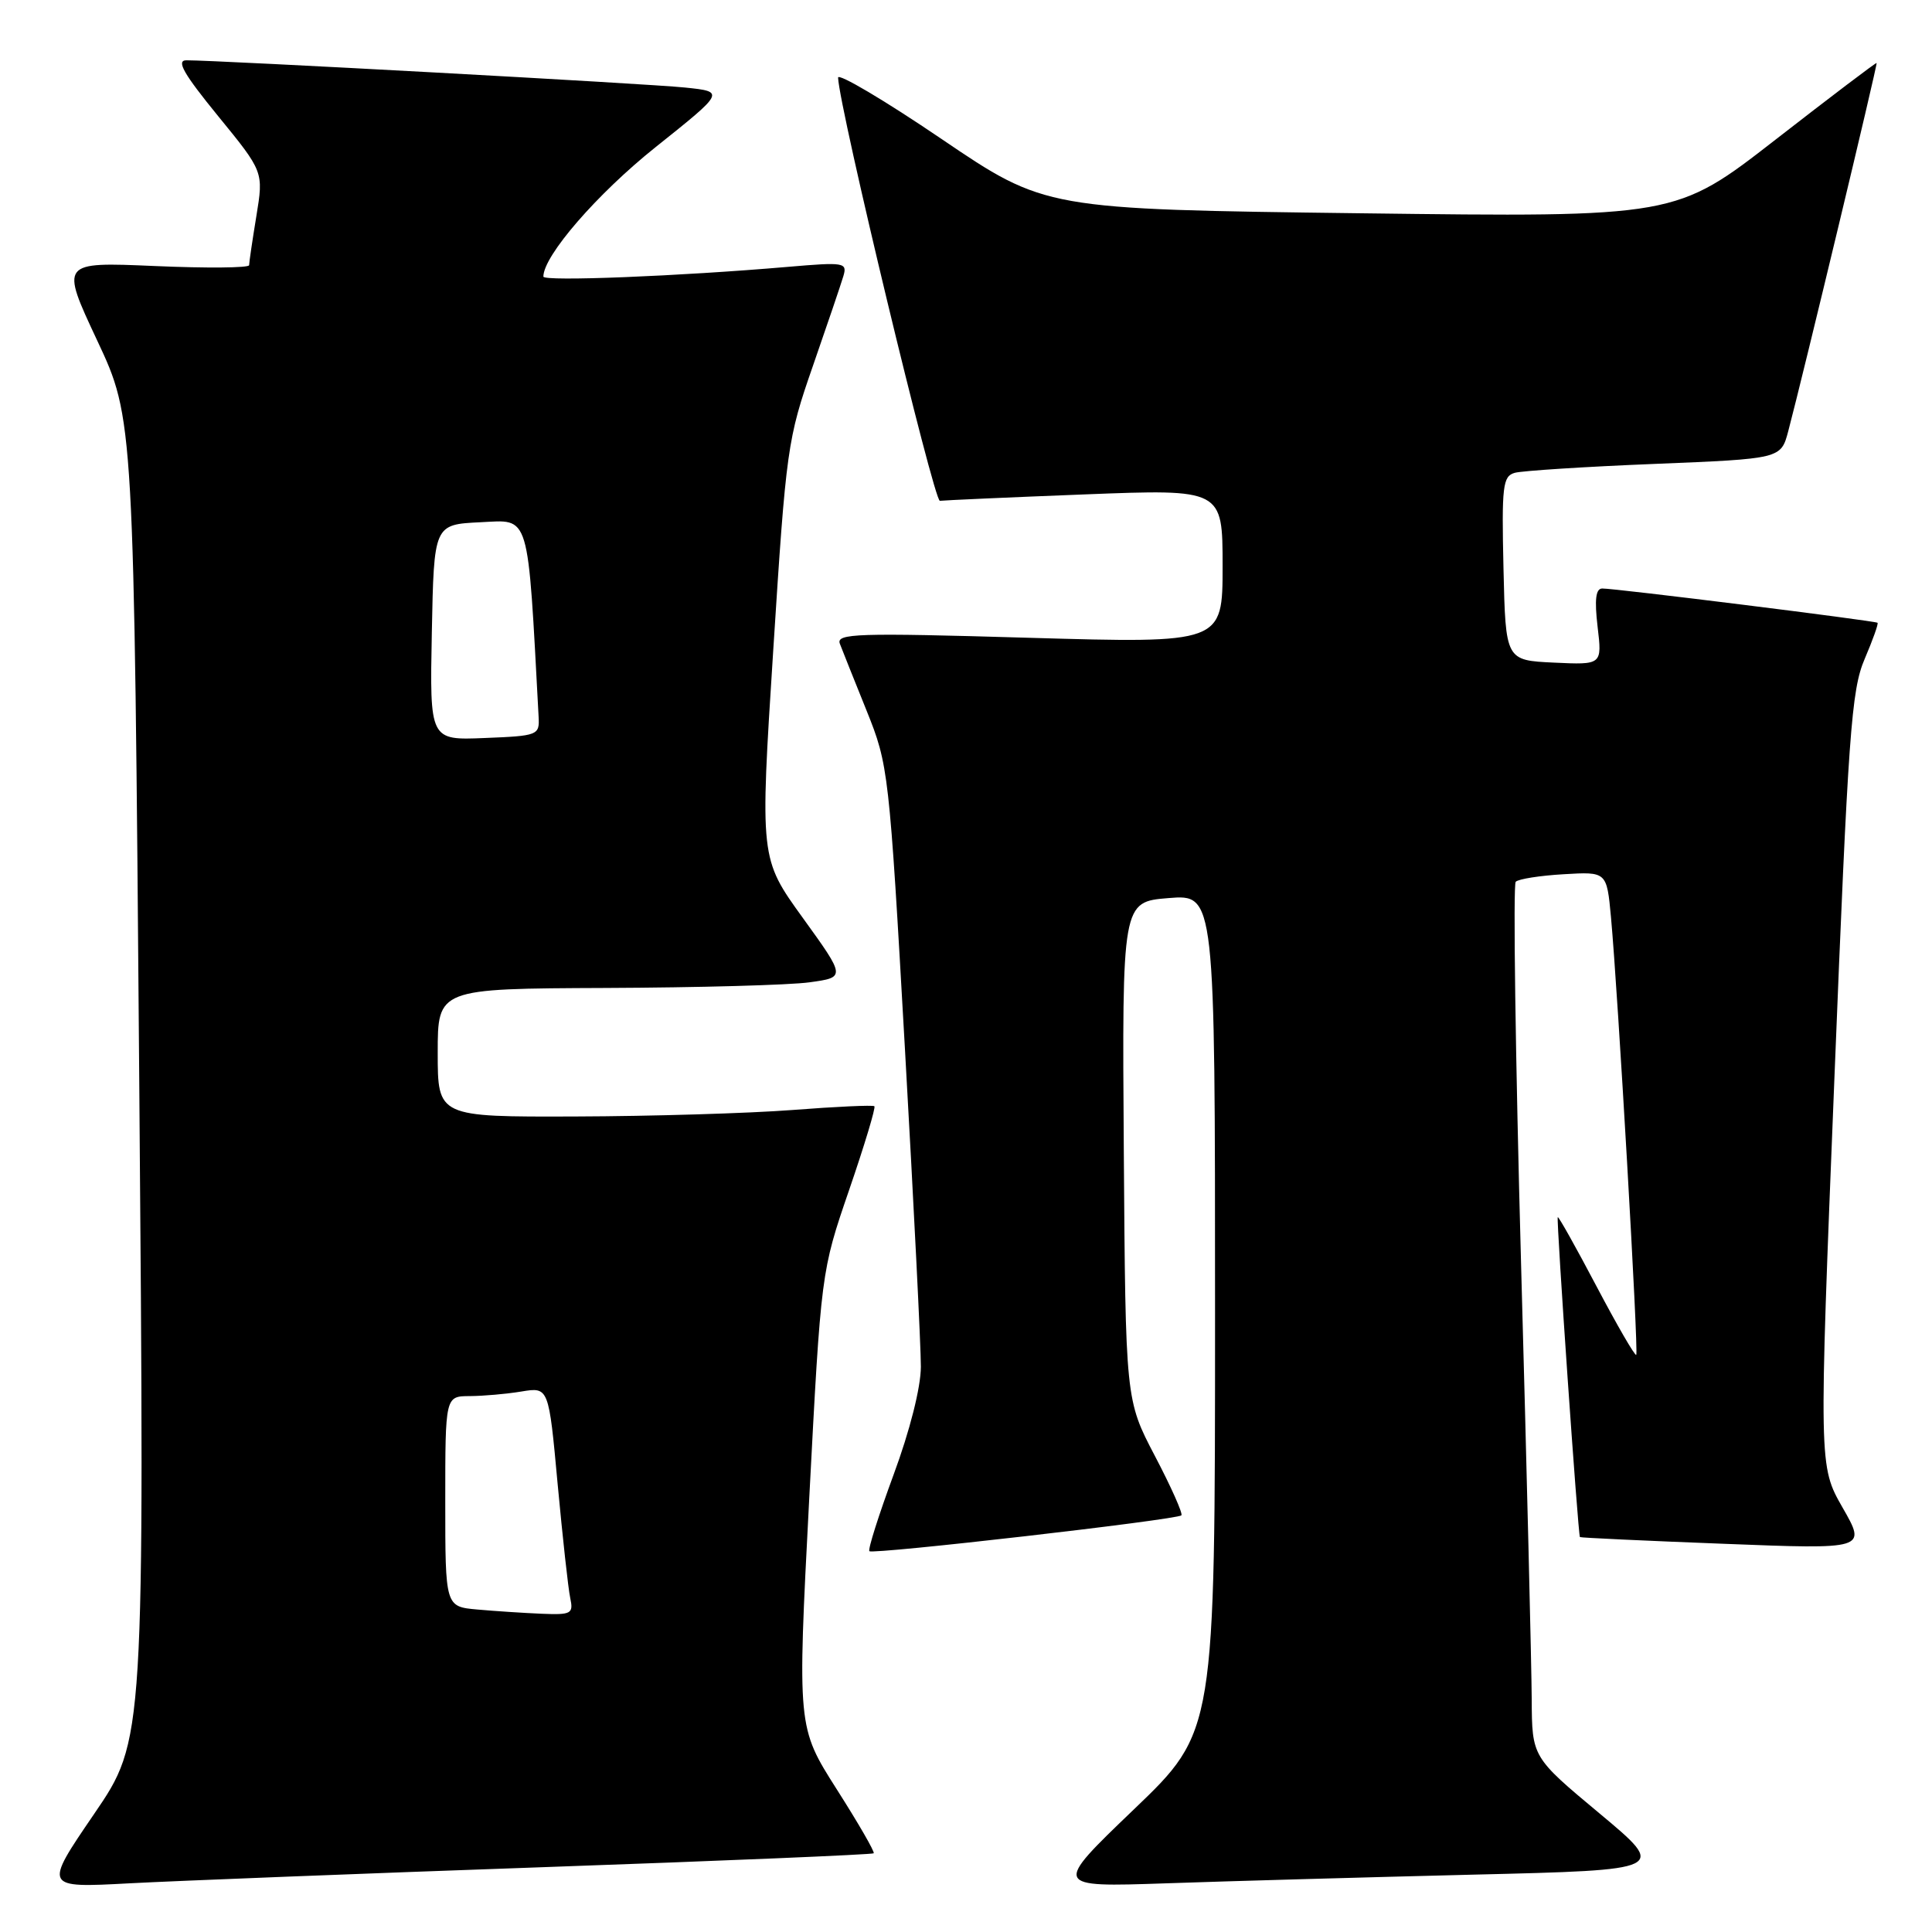 <?xml version="1.0" encoding="UTF-8" standalone="no"?>
<!DOCTYPE svg PUBLIC "-//W3C//DTD SVG 1.1//EN" "http://www.w3.org/Graphics/SVG/1.1/DTD/svg11.dtd" >
<svg xmlns="http://www.w3.org/2000/svg" xmlns:xlink="http://www.w3.org/1999/xlink" version="1.1" viewBox="0 0 256 256">
 <g >
 <path fill="currentColor"
d=" M 71.98 247.41 C 95.89 246.57 115.60 245.74 115.77 245.57 C 115.94 245.40 113.73 241.57 110.86 237.07 C 105.65 228.87 105.65 228.87 107.22 198.69 C 108.80 168.50 108.80 168.50 112.51 157.69 C 114.55 151.75 116.06 146.74 115.86 146.58 C 115.66 146.41 110.78 146.63 105.00 147.08 C 99.22 147.52 86.29 147.91 76.25 147.94 C 58.00 148.00 58.00 148.00 58.00 139.50 C 58.00 131.00 58.00 131.00 80.25 130.91 C 92.49 130.86 104.65 130.53 107.28 130.16 C 112.06 129.50 112.06 129.50 106.38 121.63 C 100.69 113.75 100.69 113.75 102.46 86.13 C 104.17 59.36 104.34 58.19 107.71 48.50 C 109.62 43.00 111.44 37.64 111.75 36.59 C 112.29 34.78 111.88 34.72 104.41 35.36 C 90.00 36.60 72.00 37.32 72.00 36.65 C 72.00 33.90 79.12 25.68 86.89 19.48 C 96.07 12.15 96.07 12.15 90.78 11.60 C 85.95 11.09 28.89 7.98 24.69 7.99 C 23.31 8.00 24.34 9.79 28.90 15.38 C 34.93 22.76 34.93 22.76 33.97 28.63 C 33.44 31.86 33.01 34.79 33.01 35.14 C 33.00 35.50 27.38 35.55 20.50 35.25 C 8.00 34.71 8.00 34.71 12.87 45.10 C 17.75 55.50 17.75 55.50 18.45 143.03 C 19.16 230.57 19.16 230.57 12.47 240.36 C 5.78 250.16 5.78 250.16 17.14 249.55 C 23.39 249.22 48.07 248.25 71.98 247.41 Z  M 195.21 248.40 C 220.92 247.78 220.92 247.78 211.96 240.30 C 203.00 232.83 203.00 232.83 202.96 225.16 C 202.94 220.95 202.31 195.00 201.55 167.50 C 200.80 140.00 200.48 117.20 200.84 116.84 C 201.20 116.47 204.06 116.02 207.20 115.84 C 212.90 115.50 212.90 115.50 213.46 121.50 C 214.38 131.46 217.14 179.20 216.81 179.53 C 216.64 179.70 214.27 175.61 211.55 170.45 C 208.83 165.29 206.52 161.16 206.41 161.28 C 206.20 161.52 209.10 203.40 209.35 203.67 C 209.43 203.76 218.01 204.16 228.41 204.56 C 247.32 205.30 247.32 205.30 244.16 199.78 C 241.00 194.26 241.00 194.26 243.06 143.08 C 244.90 97.18 245.31 91.43 247.08 87.31 C 248.16 84.78 248.93 82.63 248.78 82.52 C 248.41 82.25 213.83 77.94 212.30 77.98 C 211.44 77.99 211.27 79.46 211.69 83.05 C 212.29 88.10 212.29 88.10 205.90 87.80 C 199.50 87.50 199.50 87.50 199.22 75.33 C 198.97 64.37 199.12 63.10 200.72 62.65 C 201.70 62.38 210.03 61.84 219.24 61.47 C 235.98 60.79 235.98 60.79 236.95 57.14 C 238.94 49.62 248.81 8.49 248.66 8.35 C 248.57 8.27 242.55 12.84 235.27 18.50 C 222.04 28.79 222.04 28.79 180.27 28.26 C 138.50 27.73 138.50 27.73 124.75 18.41 C 117.19 13.28 111.02 9.63 111.05 10.29 C 111.20 14.32 123.75 66.47 124.54 66.36 C 125.07 66.29 133.71 65.90 143.75 65.51 C 162.00 64.80 162.00 64.80 162.00 75.02 C 162.00 85.25 162.00 85.25 136.35 84.51 C 113.45 83.84 110.76 83.93 111.29 85.31 C 111.61 86.16 113.21 90.15 114.83 94.17 C 117.73 101.38 117.82 102.12 119.91 139.00 C 121.08 159.62 122.03 178.57 122.02 181.10 C 122.01 183.86 120.56 189.58 118.40 195.42 C 116.43 200.77 114.98 205.32 115.20 205.54 C 115.67 206.00 155.95 201.38 156.54 200.79 C 156.76 200.57 155.19 197.04 153.04 192.94 C 149.14 185.50 149.14 185.50 148.91 152.50 C 148.68 119.50 148.68 119.50 154.84 119.00 C 161.00 118.50 161.00 118.50 161.00 173.97 C 161.00 229.45 161.00 229.45 150.25 239.75 C 139.50 250.06 139.50 250.06 154.50 249.55 C 162.75 249.26 181.07 248.75 195.21 248.40 Z  M 63.25 213.27 C 59.00 212.89 59.00 212.89 59.00 198.94 C 59.00 185.00 59.00 185.00 62.25 184.99 C 64.04 184.98 67.12 184.71 69.11 184.38 C 72.71 183.79 72.71 183.79 73.89 196.64 C 74.55 203.71 75.29 210.51 75.56 211.75 C 76.00 213.83 75.71 213.99 71.77 213.83 C 69.42 213.73 65.59 213.48 63.25 213.27 Z  M 57.22 83.79 C 57.50 69.50 57.50 69.50 63.65 69.20 C 70.30 68.89 69.89 67.50 71.37 95.00 C 71.50 97.42 71.28 97.51 64.22 97.79 C 56.94 98.09 56.94 98.09 57.22 83.79 Z "/>
</g>
</svg>
